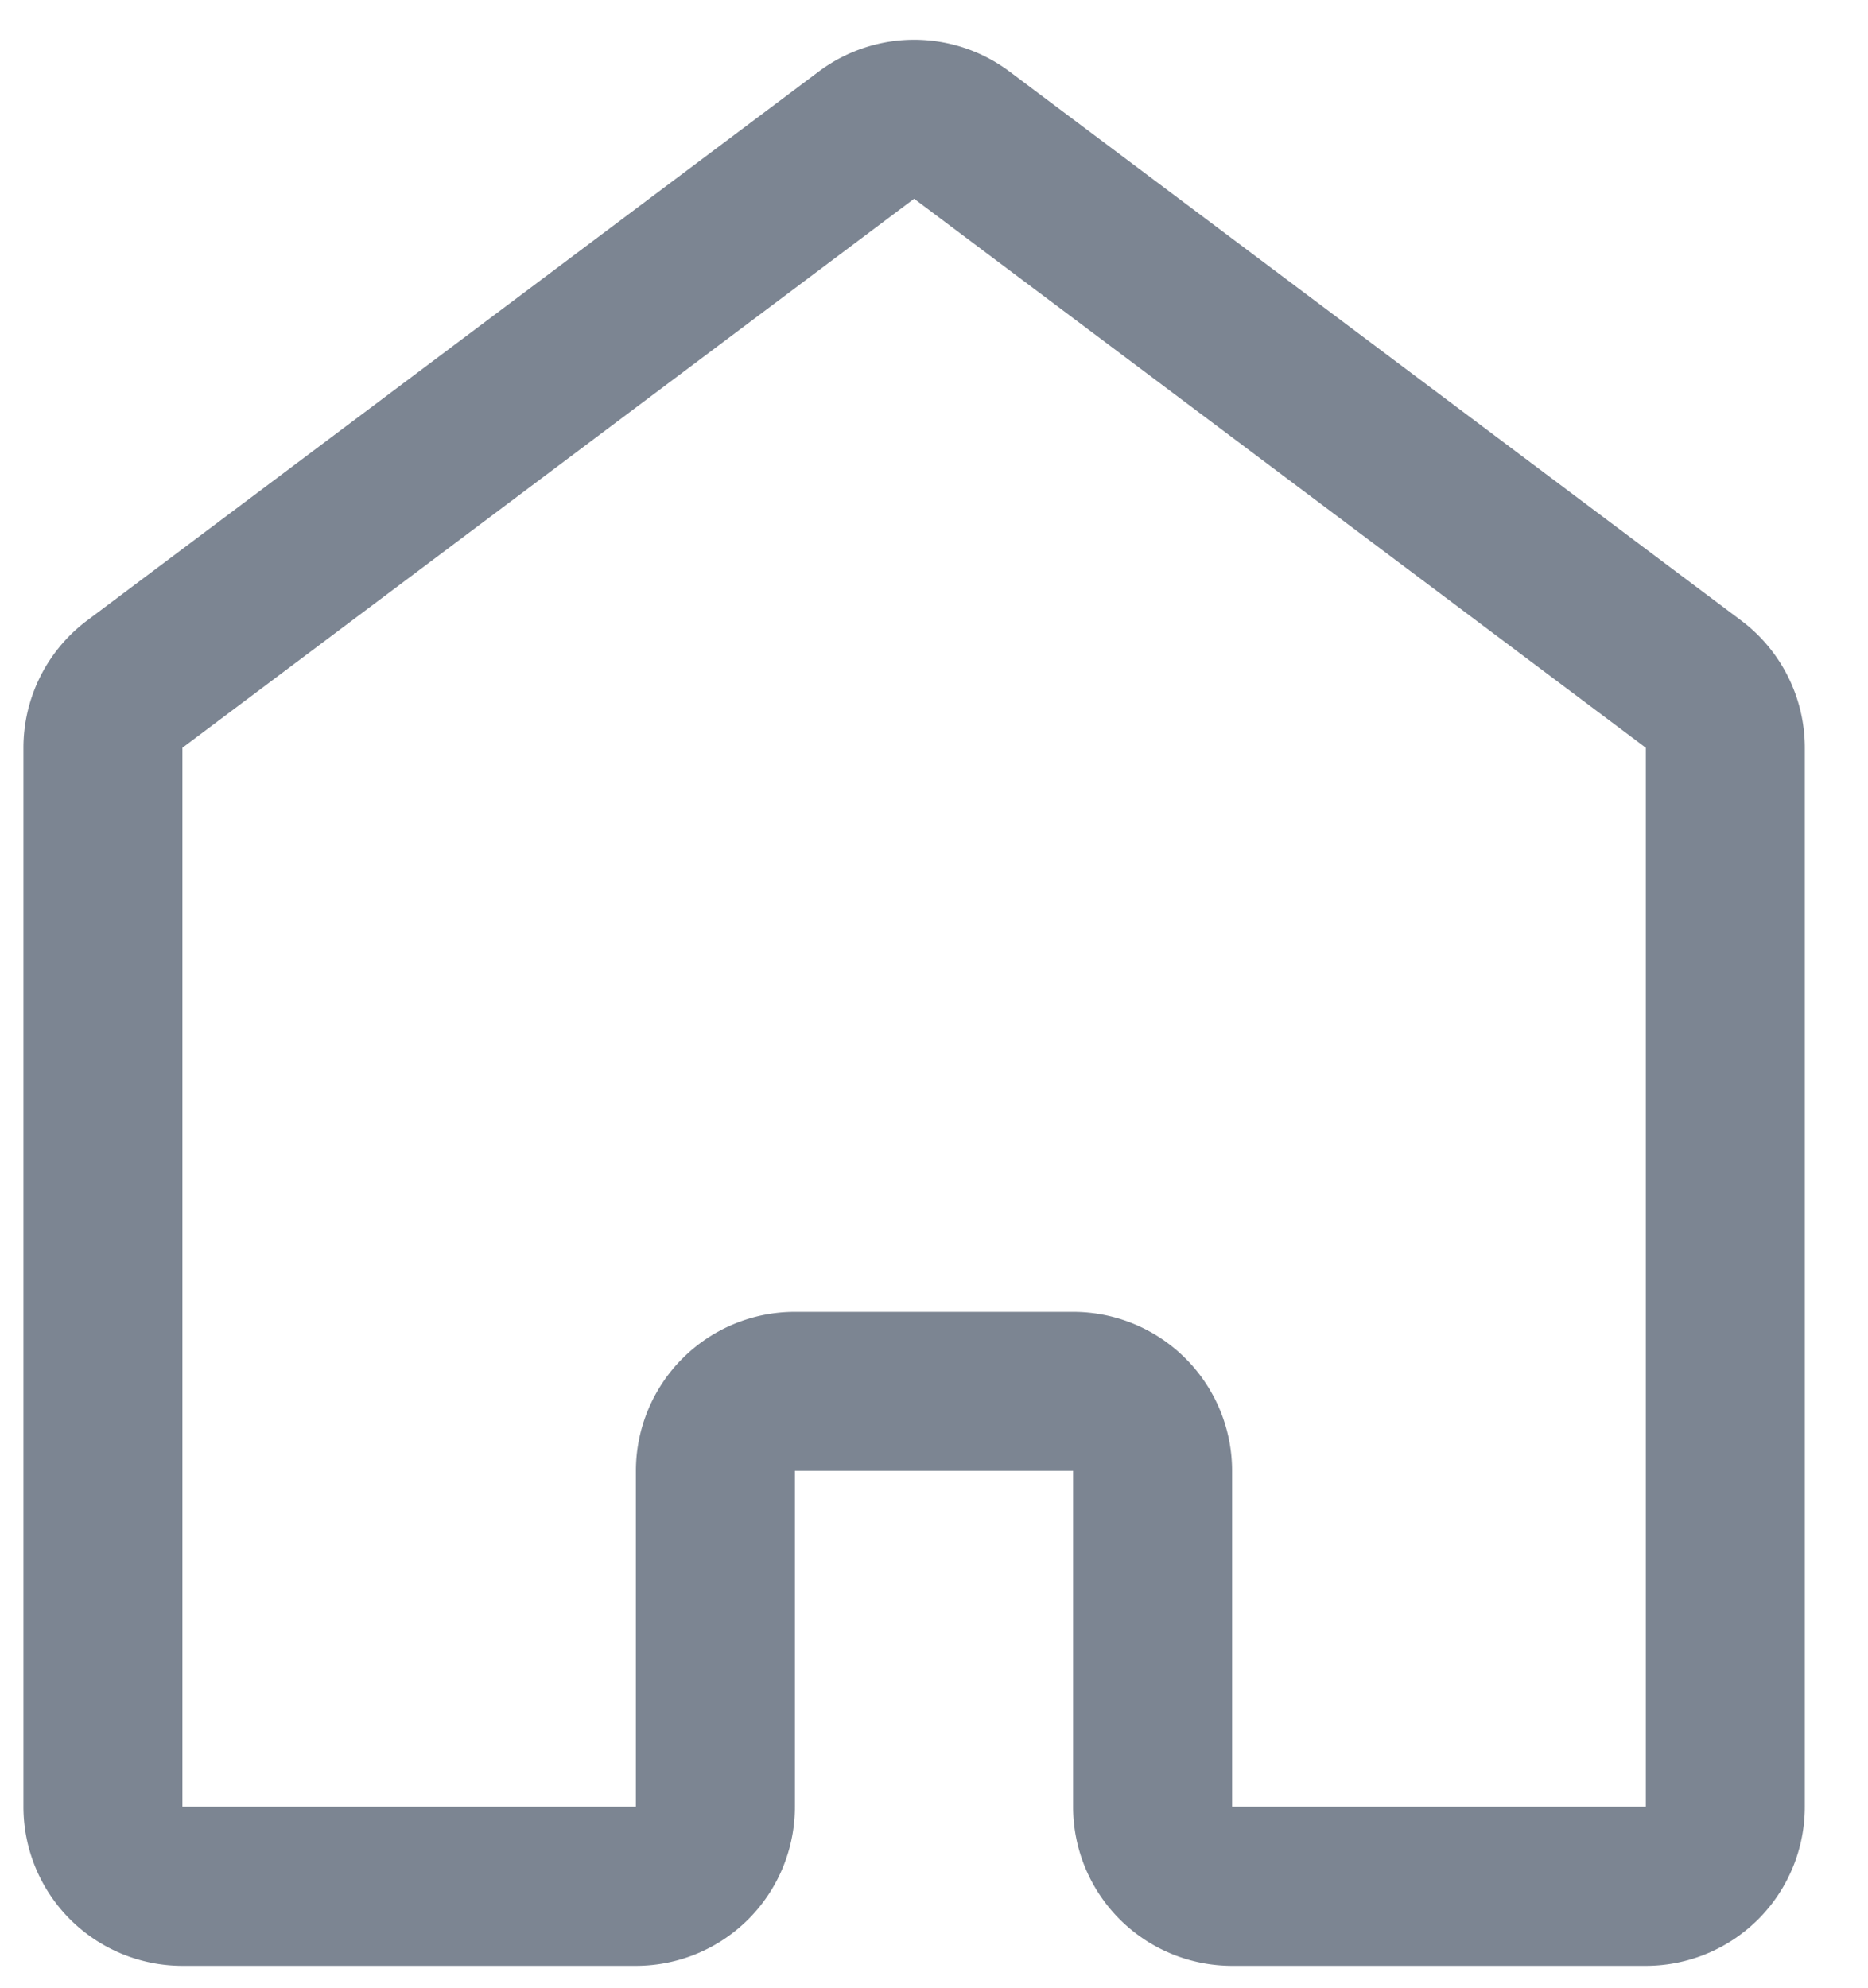 <?xml version="1.0" encoding="utf-8"?>
<!-- Uploaded to: SVG Repo, www.svgrepo.com, Generator: SVG Repo Mixer Tools -->
<svg 
  viewBox="9 8 47 50" 
  xmlns="http://www.w3.org/2000/svg" 
  stroke-width="4" 
  stroke="#7C8592" 
  fill="none"
>
  <path d=
    "M 51.61,25.21, 33.2,11.4 
    a 2,2,0,0,0-2.4,0
    L 12.39,25.21
    a 2,2,0,0,0-.8,1.6

    V 53.45
    a 2,2,0,0,0,2,2
    H 25
    a 2,2,0,0,0,2-2
    V 45
    a 2,2,0,0,1,2-2
    h 7
    a 2,2,0,0,1,2,2
    v 8.45
    a 2,2,0,0,0,2,2
    H 50.41
    a 2,2,0,0,0,2-2
    V 26.81
    A 2,2,0,0,0,51.61,25.21
    Z"/>
</svg>